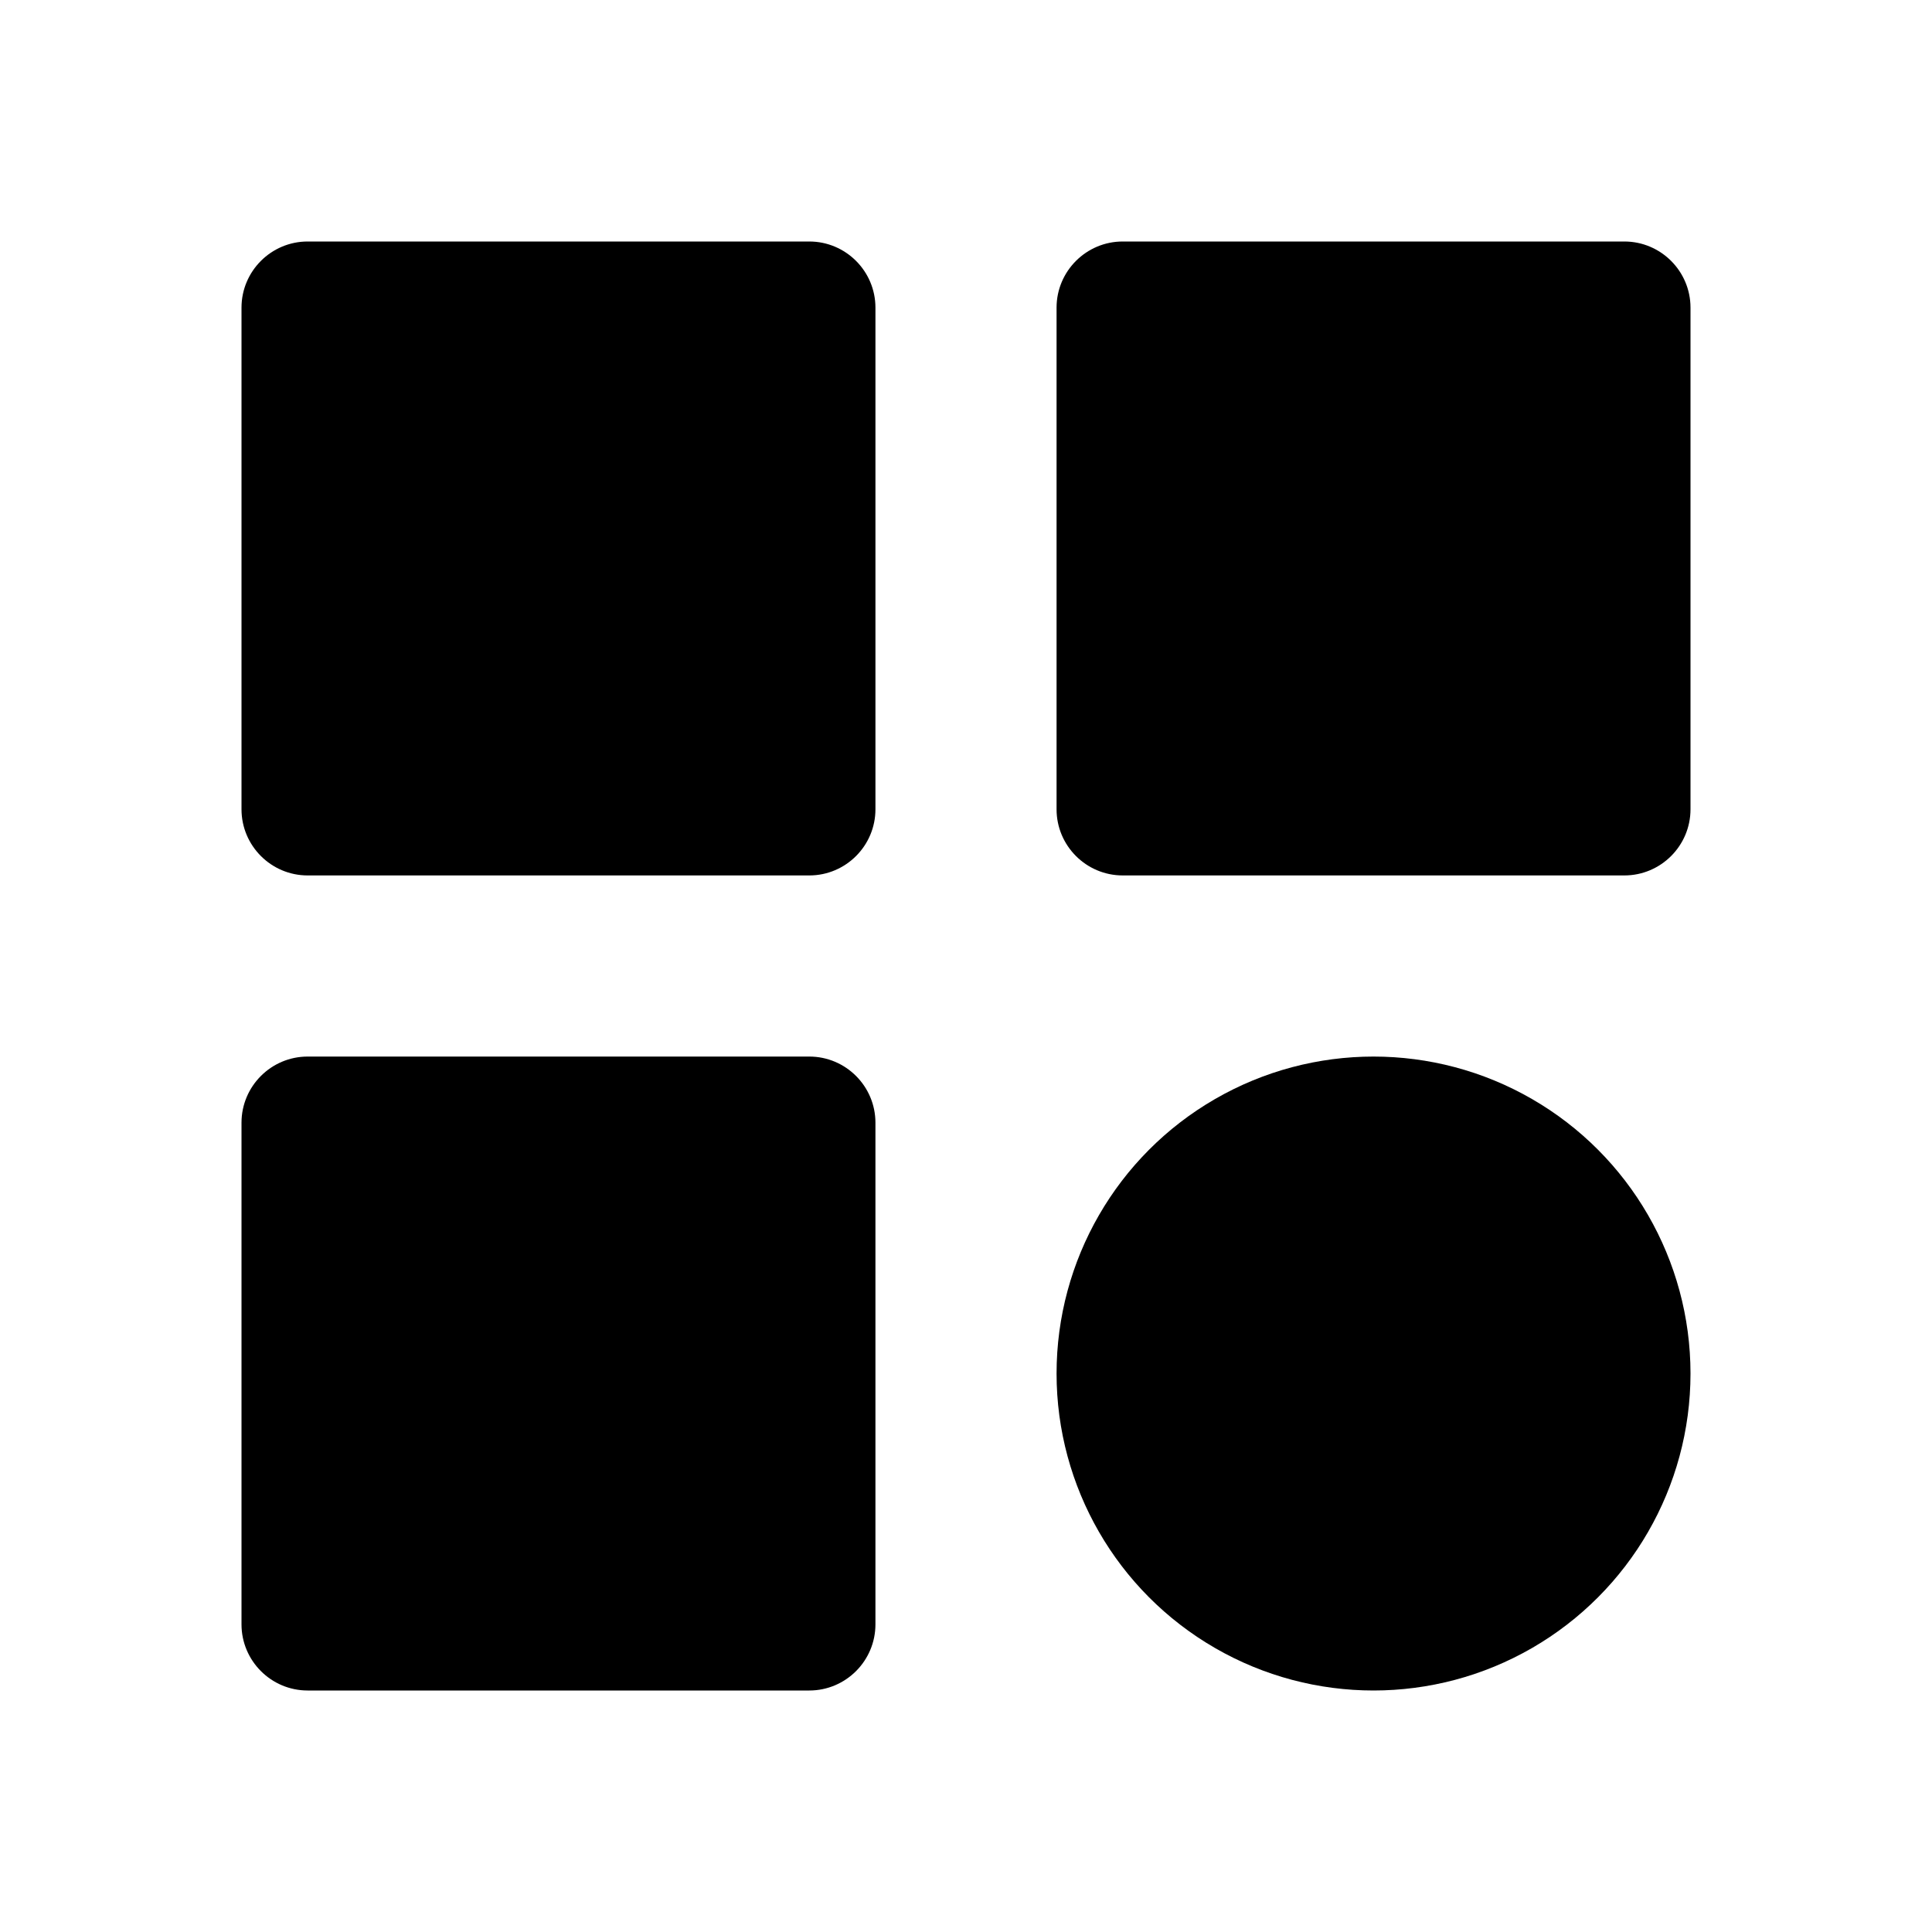 <svg id="Layer_1" enable-background="new 0 0 2048 2048" viewBox="0 0 2048 2048" xmlns="http://www.w3.org/2000/svg"><g fill="rgb(0,0,0)"><path d="m857.877 1120h-531.754c-38.666 0-70.123 31.457-70.123 70.124v531.752c0 38.667 31.457 70.124 70.123 70.124h531.753c38.666 0 70.123-31.457 70.123-70.124v-531.752c.001-38.667-31.456-70.124-70.122-70.124z"/><circle cx="1456" cy="1456" r="336"/><path d="m857.877 256h-531.754c-38.666 0-70.123 31.457-70.123 70.123v531.753c0 38.667 31.457 70.124 70.123 70.124h531.753c38.667 0 70.124-31.457 70.124-70.123v-531.754c0-38.666-31.457-70.123-70.123-70.123z"/><path d="m1721.876 256h-531.752c-38.667 0-70.124 31.457-70.124 70.123v531.753c0 38.666 31.457 70.123 70.124 70.123h531.752c38.667 0 70.124-31.457 70.124-70.123v-531.753c0-38.666-31.457-70.123-70.124-70.123z"/></g></svg>